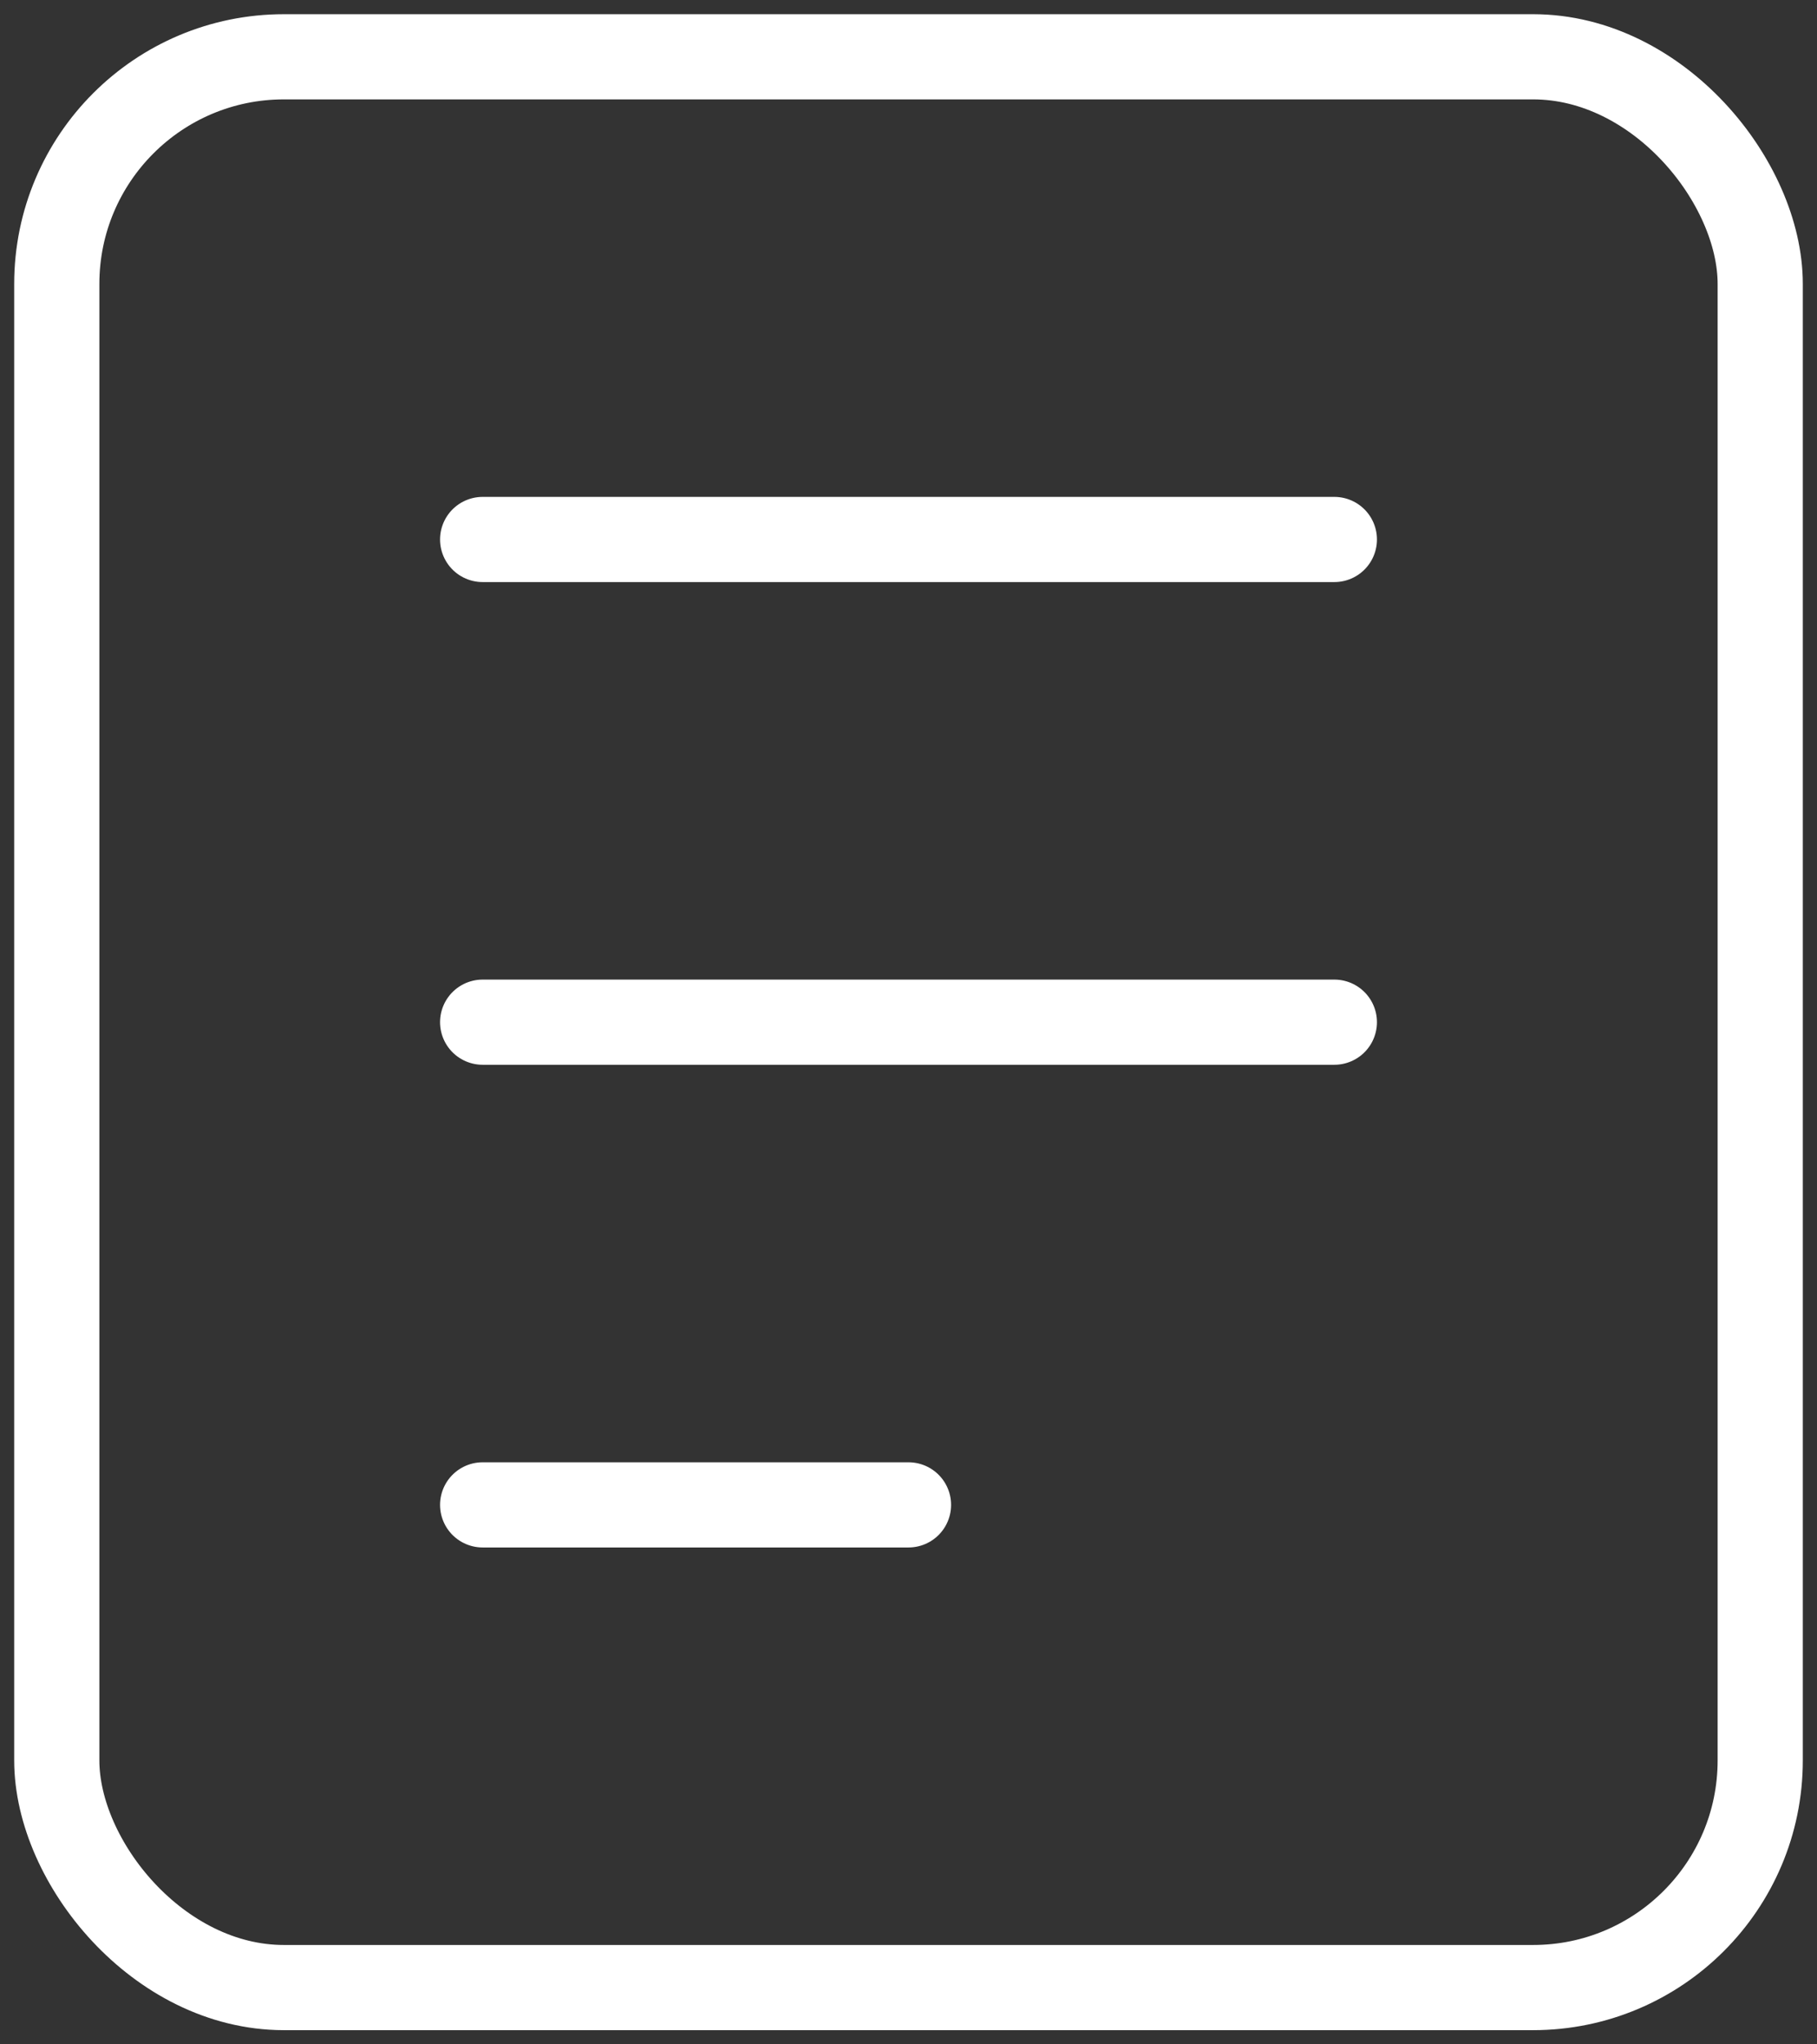 <svg width="32" height="36" viewBox="0 0 32 36" fill="none" xmlns="http://www.w3.org/2000/svg">
<rect x="0" y="0" width="32" height="36" fill="#333333" stroke="none"/>
<rect x="1" y="1" width="30" height="34" rx="4" stroke="white" stroke-width="1.5"/>
<path d="M8.5 9.5H23.5" stroke="white" stroke-width="1.5" stroke-linecap="round"/>
<path d="M8.5 18H23.5" stroke="white" stroke-width="1.5" stroke-linecap="round"/>
<path d="M8.5 26.5H16" stroke="white" stroke-width="1.5" stroke-linecap="round"/>
</svg>
